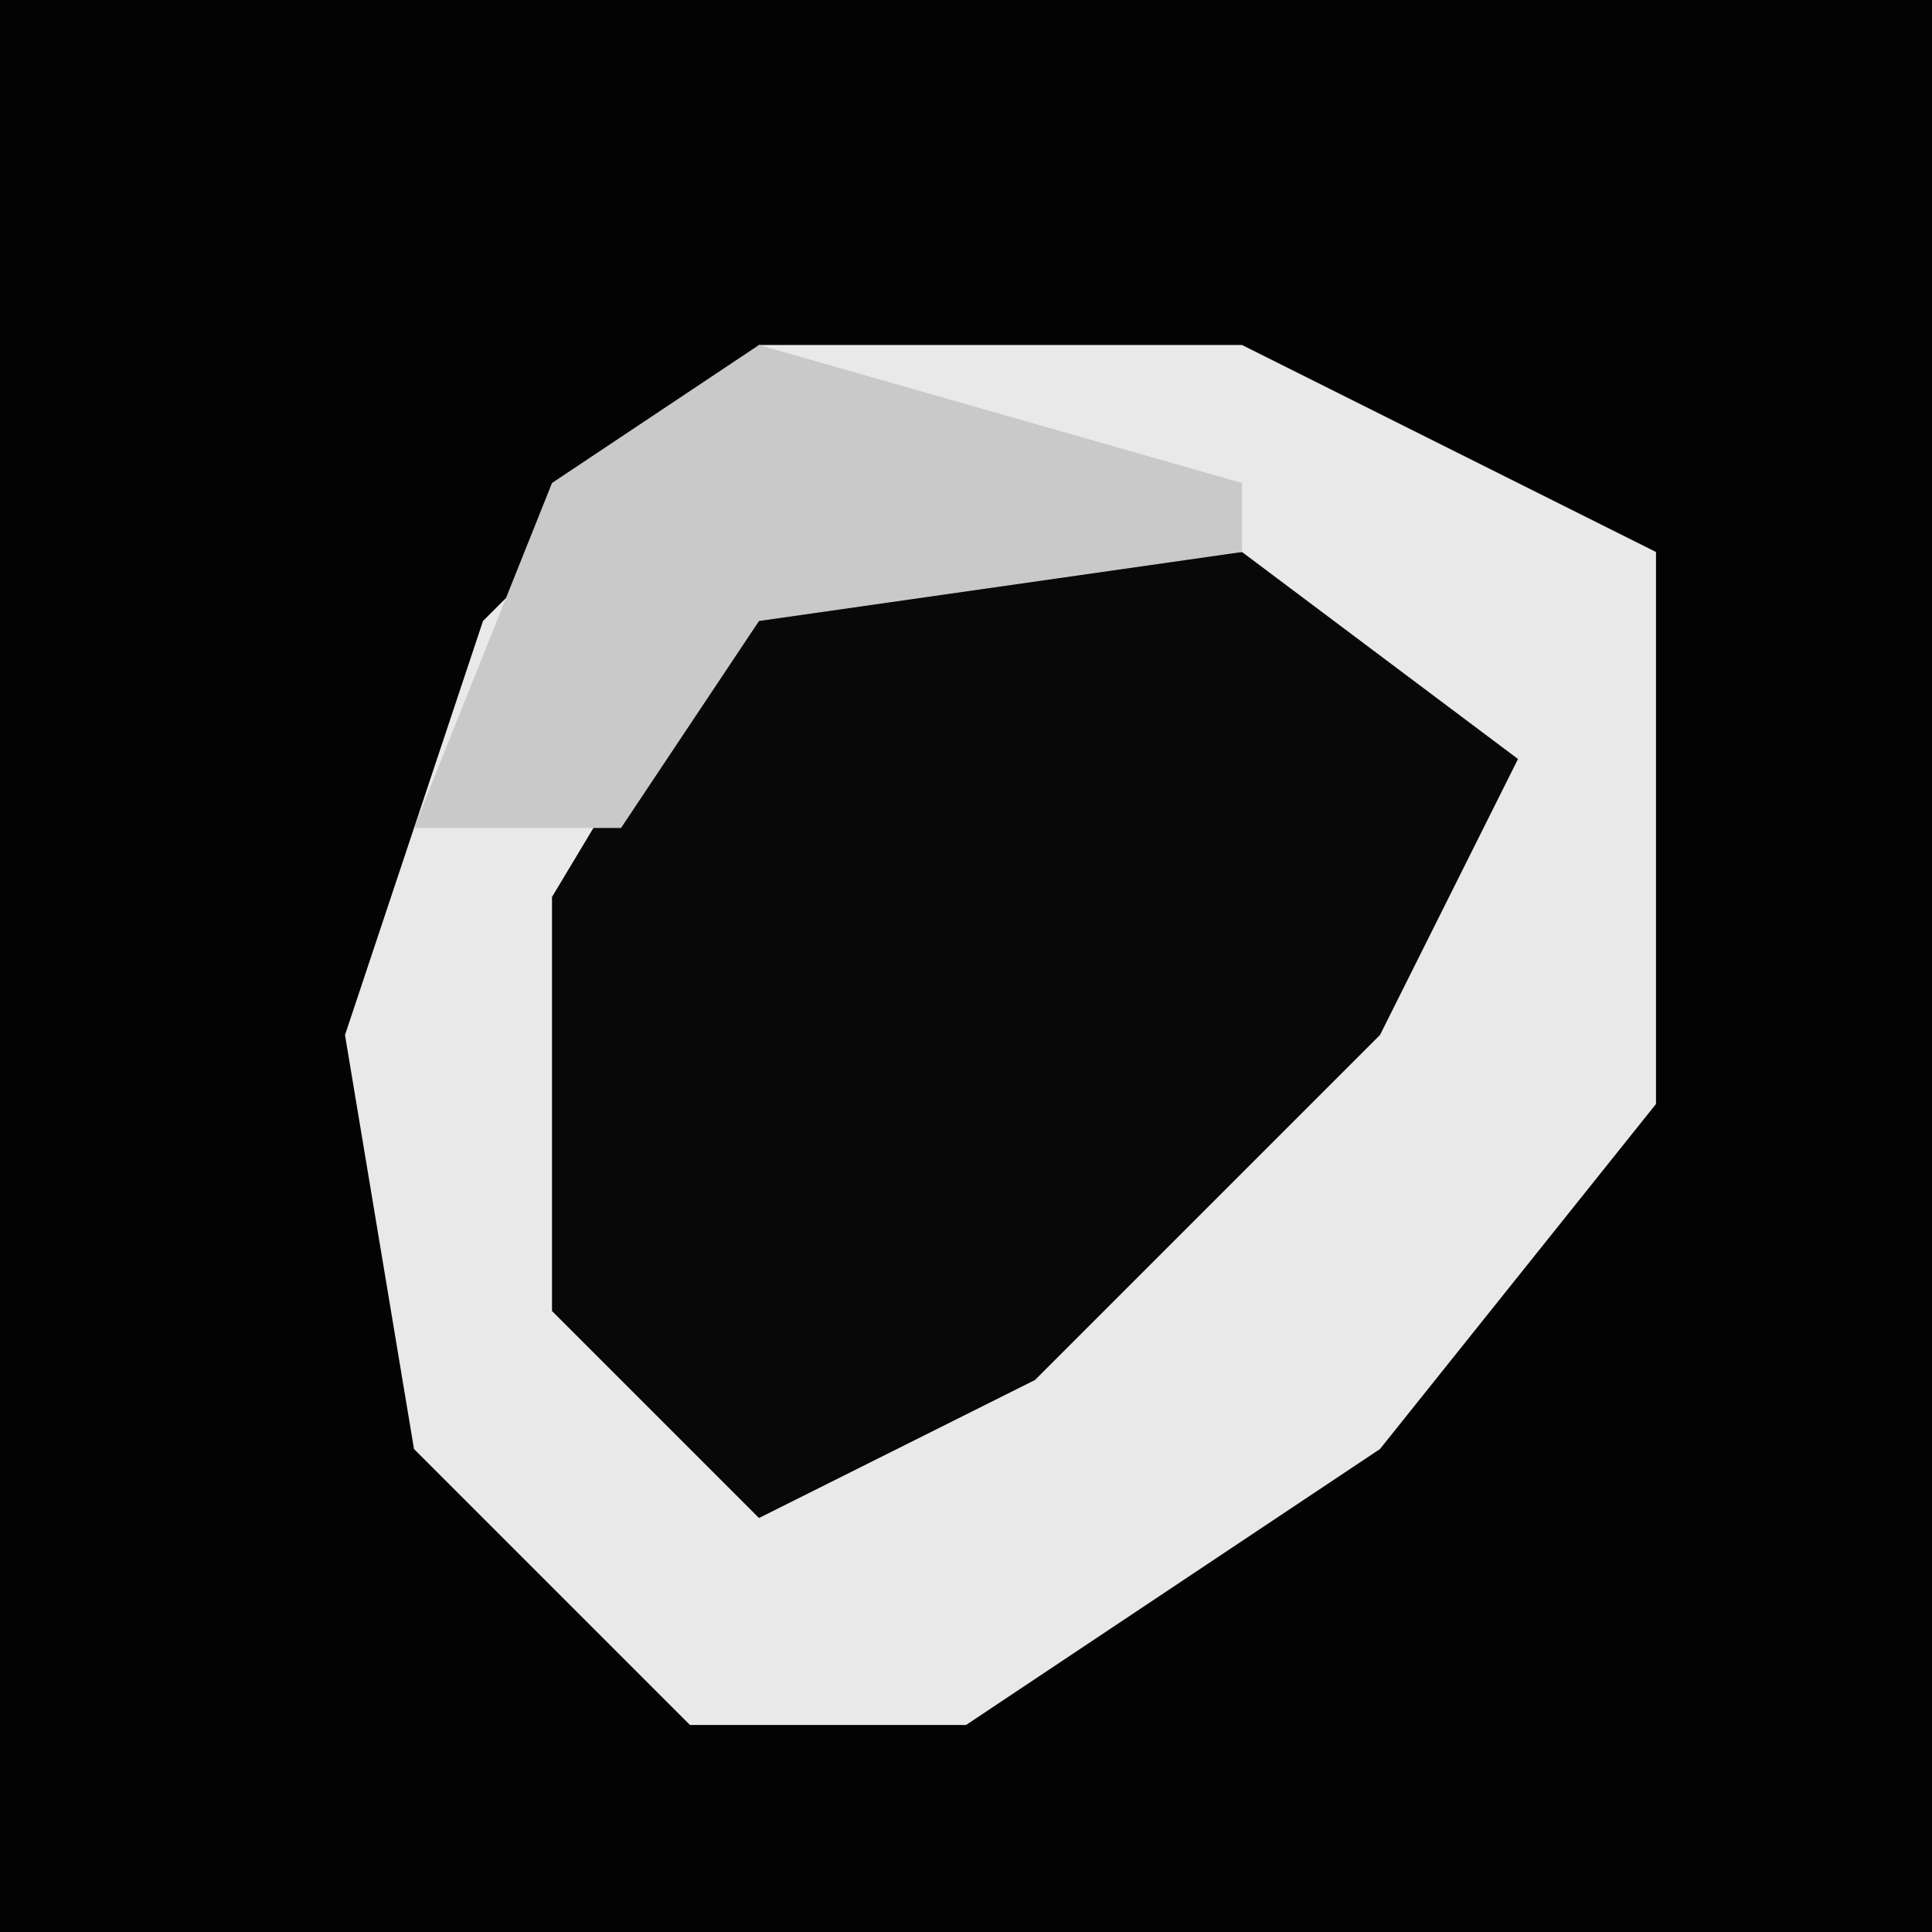 <?xml version="1.0" encoding="UTF-8"?>
<svg version="1.1" xmlns="http://www.w3.org/2000/svg" width="28" height="28">
<path d="M0,0 L28,0 L28,28 L0,28 Z " fill="#030303" transform="translate(0,0)"/>
<path d="M0,0 L7,0 L13,3 L13,11 L9,16 L3,20 L-1,20 L-5,16 L-6,10 L-4,4 Z " fill="#E9E9E9" transform="translate(11,5)"/>
<path d="M0,0 L7,0 L11,3 L9,7 L4,12 L0,14 L-3,11 L-3,5 Z " fill="#080808" transform="translate(11,8)"/>
<path d="M0,0 L7,2 L7,3 L0,4 L-2,7 L-5,7 L-3,2 Z " fill="#C9C9C9" transform="translate(11,5)"/>
</svg>
